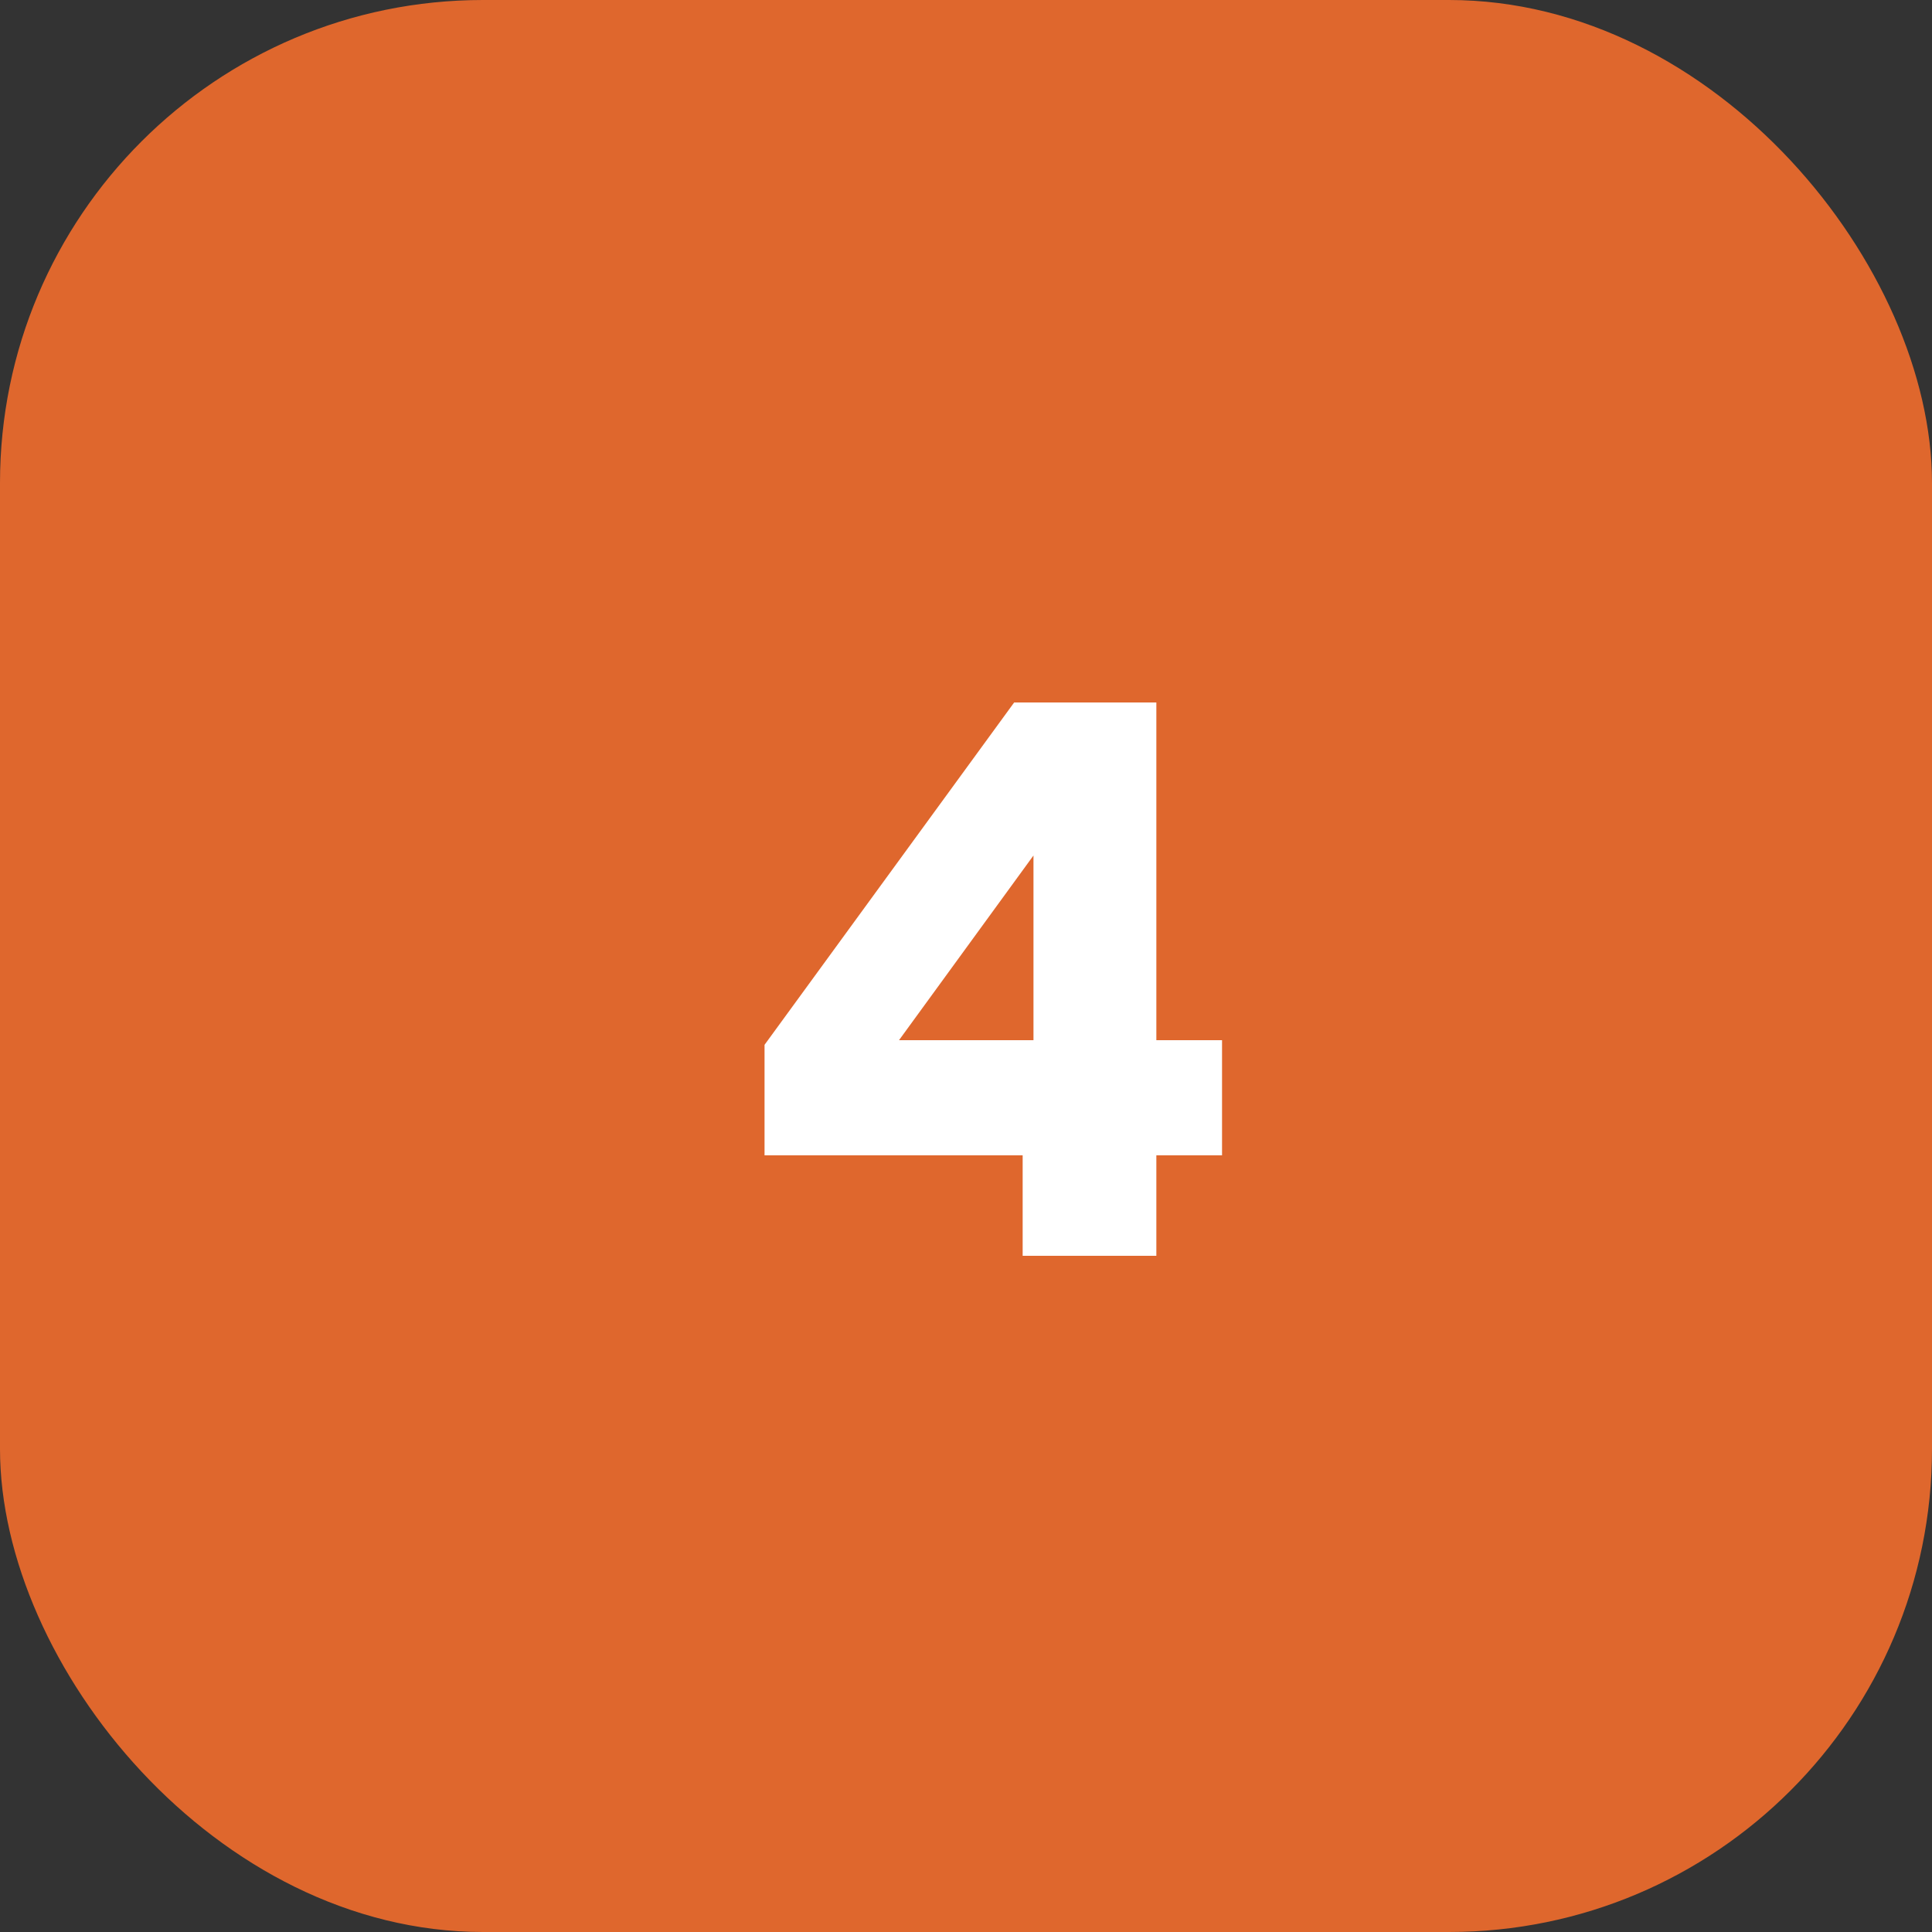 <svg width="40" height="40" viewBox="0 0 40 40" fill="none" xmlns="http://www.w3.org/2000/svg">
<rect x="0" y="0" width="40" height="40" fill="#333333" stroke="none"/>
<rect width="40" height="40" rx="10" fill="#DF672D"/>
<path d="M15.829 23.92V21.632L20.997 14.544H23.941V21.536H25.301V23.92H23.941V26H21.173V23.92H15.829ZM21.397 17.712L18.613 21.536H21.397V17.712Z" fill="white"/>
</svg>
